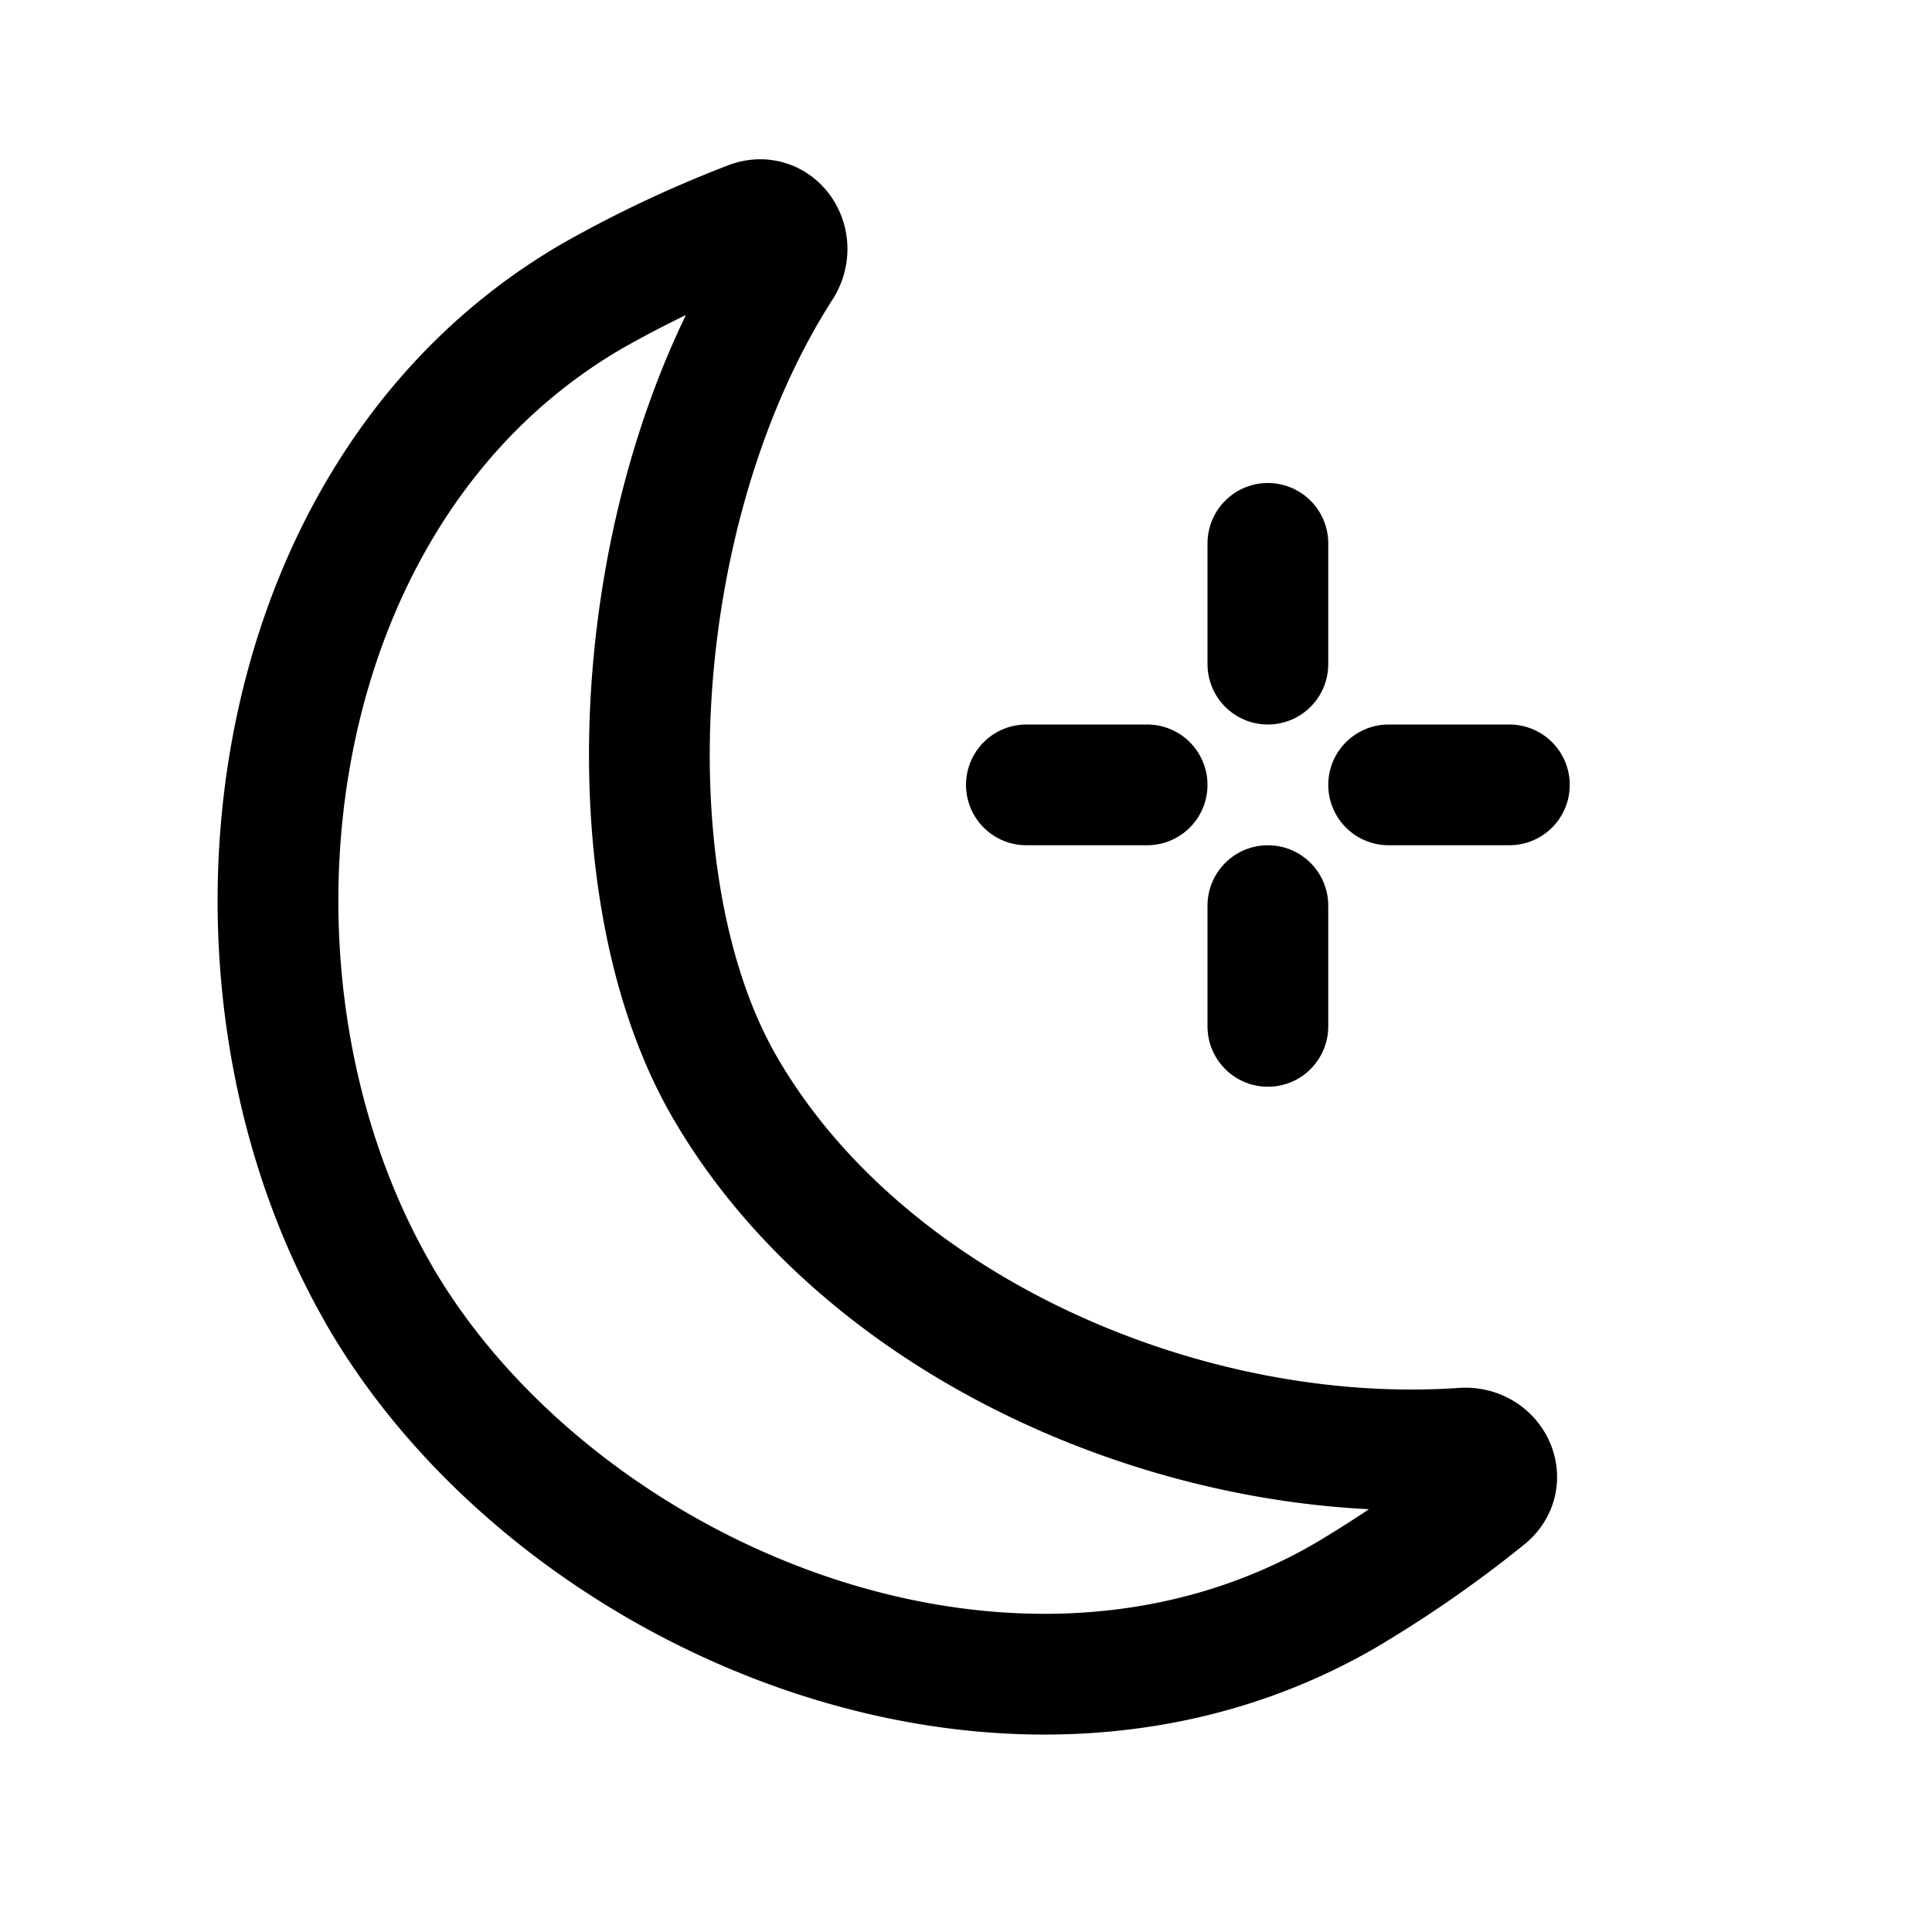 <svg xmlns="http://www.w3.org/2000/svg" fill="none" viewBox="0 0 16 16" width="1em" height="1em"><path stroke="currentColor" stroke-linejoin="round" d="M3.135 10.717c1.444 2.5 5.204 4.114 8 2.5a9.799 9.799 0 0 0 1.174-.815c.186-.151.047-.425-.193-.409C9.81 12.152 7.154 10.998 6 9c-.978-1.694-.79-4.818.473-6.788.13-.202-.04-.462-.264-.376a9.702 9.702 0 0 0-1.293.609c-2.797 1.614-3.28 5.674-1.78 8.272Z"/><path stroke="currentColor" stroke-linecap="round" d="M10.5 7.5v1m1-2h1m-4 0h1m1-2v1"/></svg>
